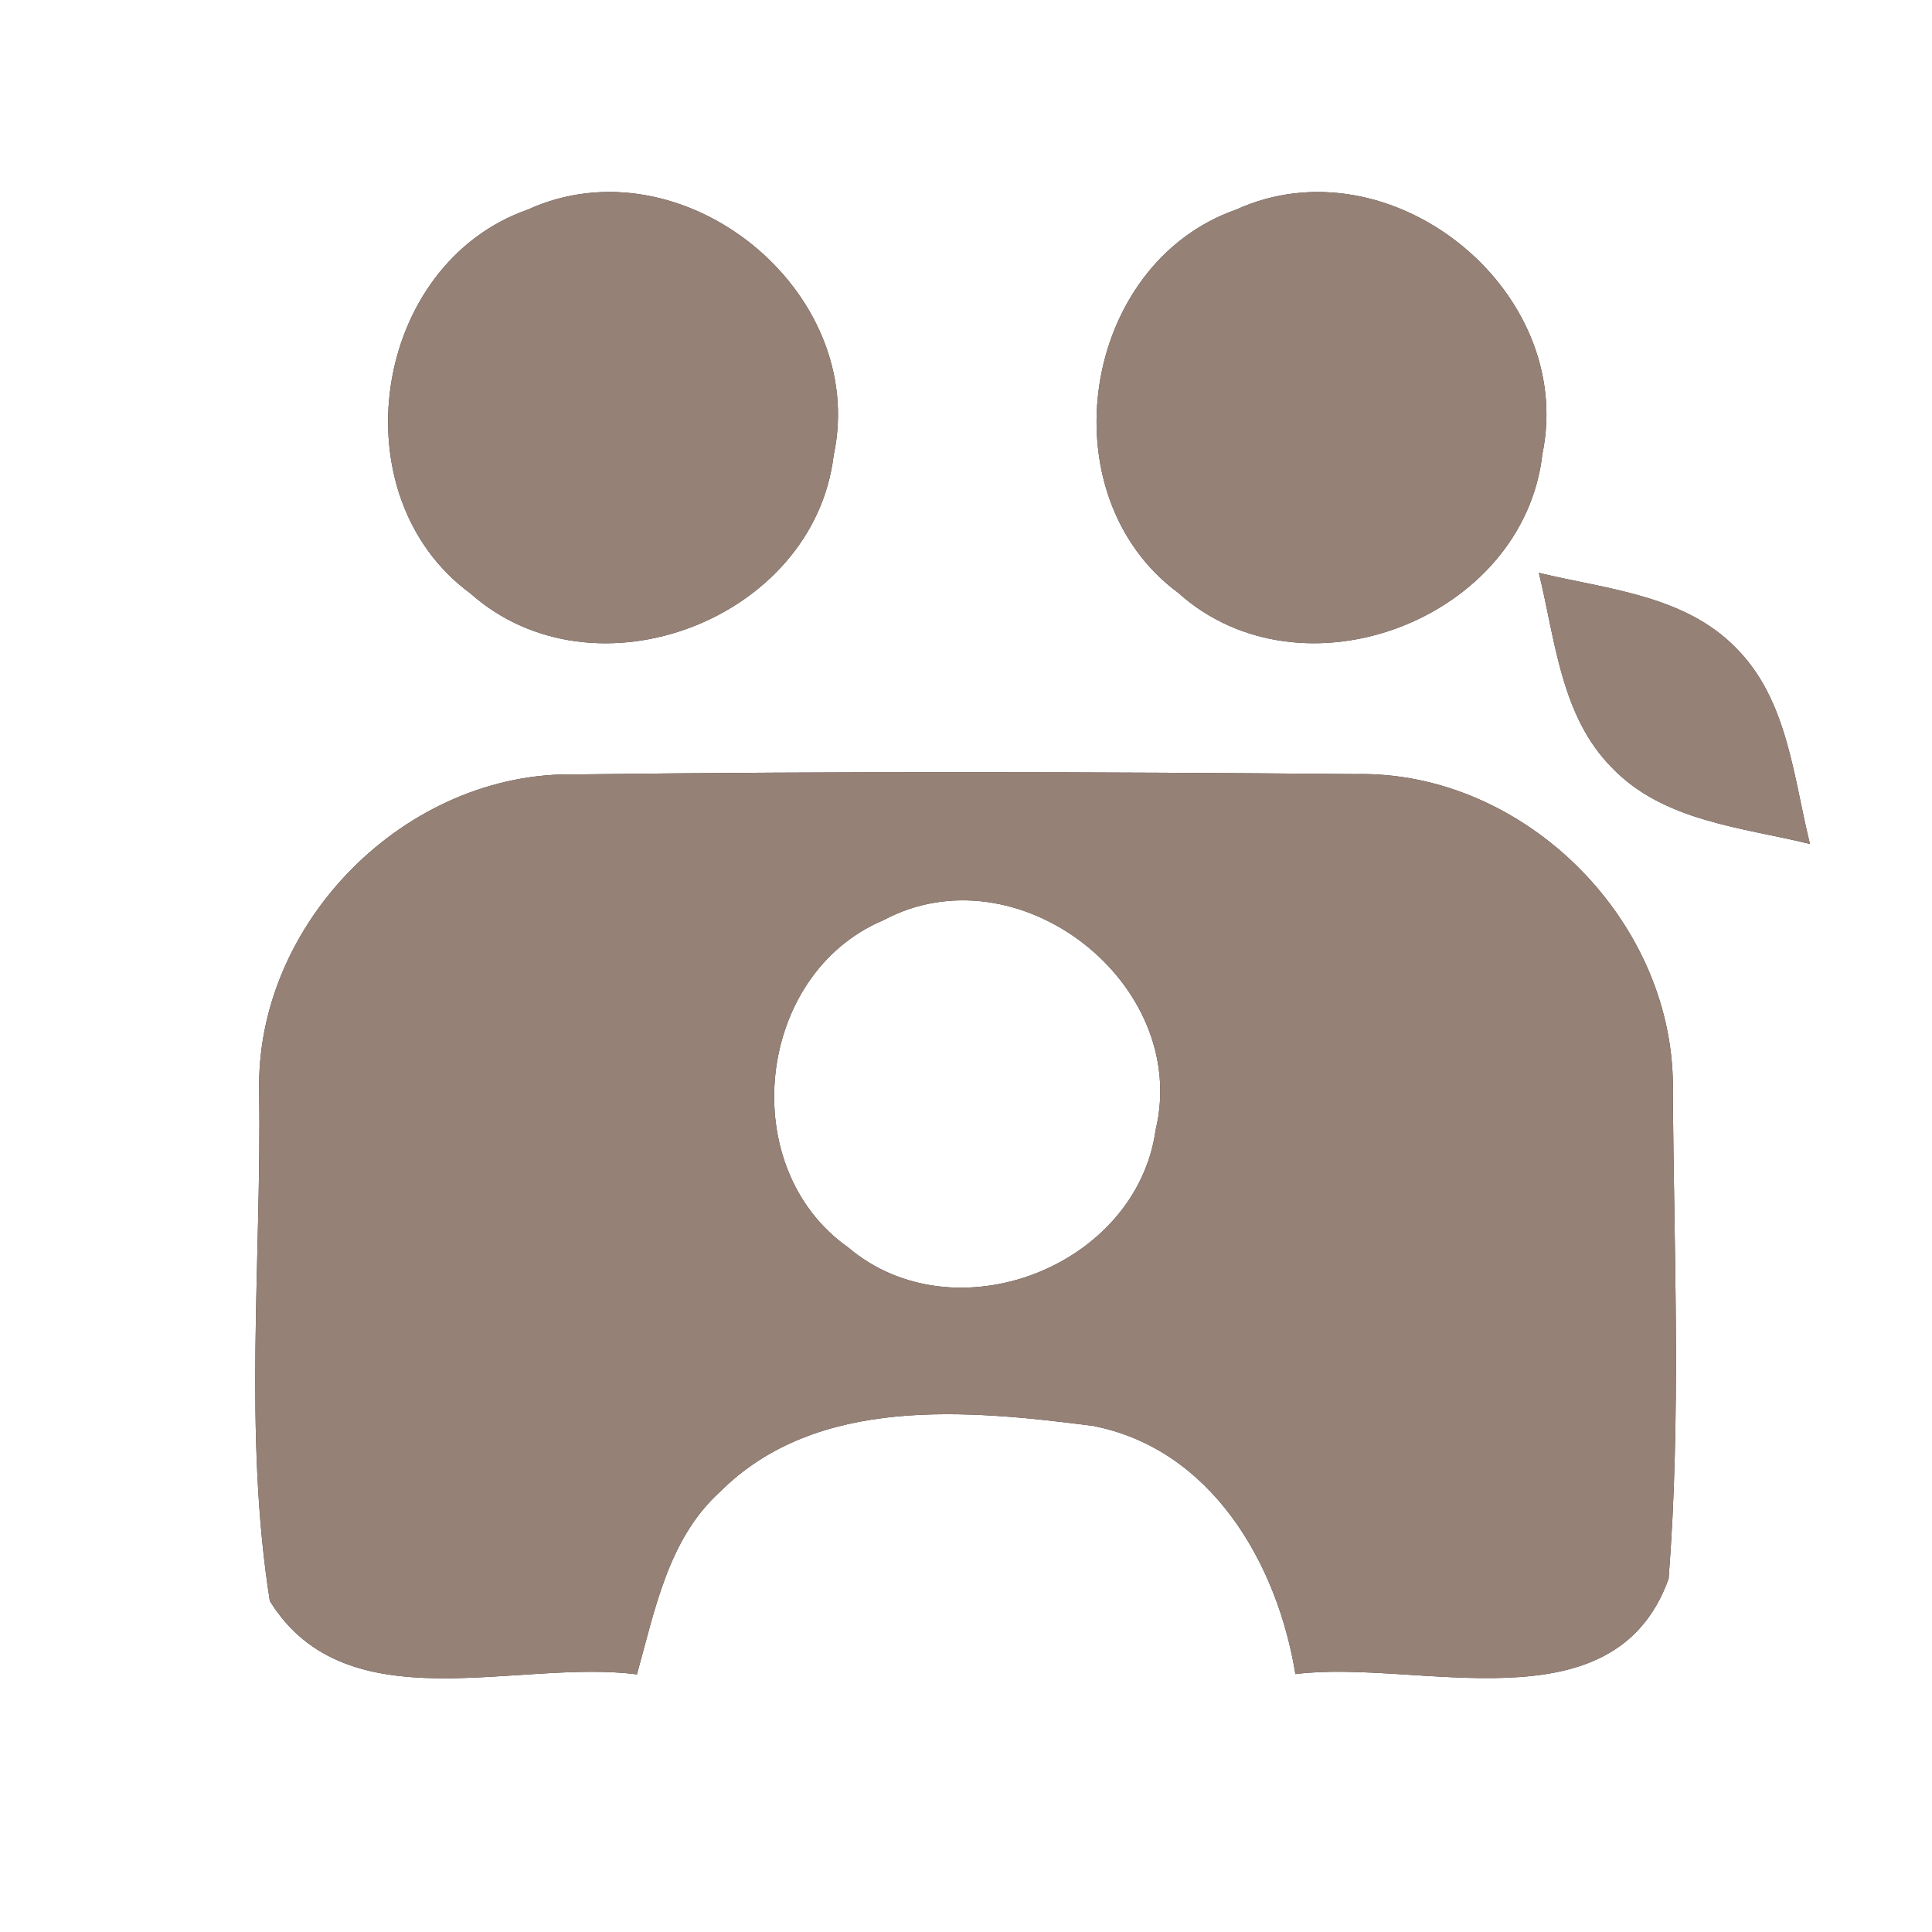 <?xml version="1.0" encoding="UTF-8" ?>
<!DOCTYPE svg PUBLIC "-//W3C//DTD SVG 1.1//EN" "http://www.w3.org/Graphics/SVG/1.1/DTD/svg11.dtd">
<svg width="60pt" height="60pt" viewBox="0 0 60 60" version="1.1" xmlns="http://www.w3.org/2000/svg">
<rect x="0" y="0" width="60" height="60" fill="#333333" stroke="none"/>
<g id="#ffffffff">
<path fill="#ffffff" opacity="1.00" d=" M 0.00 0.00 L 60.00 0.00 L 60.00 60.00 L 0.00 60.00 L 0.00 0.00 M 16.39 6.51 C 11.55 8.21 10.48 15.40 14.61 18.43 C 18.46 21.85 25.28 19.24 25.89 14.14 C 26.99 9.01 21.17 4.33 16.39 6.51 M 38.39 6.51 C 33.57 8.20 32.48 15.37 36.59 18.41 C 40.44 21.87 47.32 19.23 47.90 14.10 C 48.96 8.98 43.16 4.34 38.39 6.51 M 47.79 17.79 C 48.30 19.86 48.47 22.24 50.06 23.84 C 51.66 25.51 54.09 25.69 56.21 26.21 C 55.69 24.12 55.52 21.74 53.92 20.13 C 52.32 18.48 49.90 18.30 47.79 17.79 M 8.05 33.94 C 8.12 39.19 7.56 44.53 8.38 49.72 C 10.76 53.57 16.06 51.51 19.78 52.00 C 20.34 50.00 20.75 47.79 22.36 46.33 C 25.37 43.32 30.08 43.79 33.93 44.28 C 37.62 44.99 39.67 48.55 40.23 51.99 C 44.02 51.51 50.12 53.76 51.82 49.03 C 52.21 44.03 51.99 38.98 51.95 33.97 C 52.09 28.67 47.37 23.92 42.08 24.04 C 34.02 23.97 25.96 23.95 17.90 24.05 C 12.62 23.93 7.91 28.66 8.05 33.94 Z" />
<path fill="#ffffff" opacity="1.00" d=" M 27.43 28.58 C 31.59 26.35 36.98 30.52 35.89 35.09 C 35.29 39.36 29.63 41.53 26.34 38.74 C 22.82 36.26 23.47 30.25 27.43 28.58 Z" />
</g>
<g id="#000000ff">
<path fill="#968176" opacity="1.00" d=" M 16.39 6.51 C 21.17 4.33 26.99 9.01 25.89 14.14 C 25.28 19.24 18.46 21.85 14.61 18.43 C 10.48 15.40 11.55 8.21 16.39 6.51 Z" />
<path fill="#968176" opacity="1.00" d=" M 38.39 6.51 C 43.16 4.34 48.96 8.98 47.90 14.10 C 47.32 19.23 40.44 21.87 36.59 18.41 C 32.48 15.37 33.57 8.20 38.39 6.51 Z" />
<path fill="#968176" opacity="1.00" d=" M 47.79 17.79 C 49.90 18.30 52.32 18.48 53.92 20.13 C 55.52 21.74 55.69 24.12 56.21 26.21 C 54.09 25.69 51.66 25.51 50.06 23.84 C 48.47 22.24 48.30 19.86 47.79 17.79 Z" />
<path fill="#968176" opacity="1.00" d=" M 8.05 33.94 C 7.91 28.66 12.62 23.93 17.90 24.05 C 25.96 23.95 34.02 23.97 42.08 24.04 C 47.37 23.92 52.09 28.67 51.95 33.97 C 51.99 38.98 52.21 44.03 51.82 49.03 C 50.12 53.76 44.02 51.51 40.23 51.99 C 39.67 48.55 37.62 44.99 33.93 44.28 C 30.08 43.79 25.37 43.32 22.36 46.33 C 20.75 47.79 20.34 50.00 19.78 52.00 C 16.06 51.51 10.76 53.57 8.38 49.72 C 7.56 44.53 8.12 39.19 8.05 33.94 M 27.43 28.58 C 23.47 30.25 22.82 36.26 26.34 38.74 C 29.63 41.53 35.29 39.36 35.89 35.09 C 36.98 30.52 31.59 26.35 27.43 28.58 Z" />
</g>
</svg>
